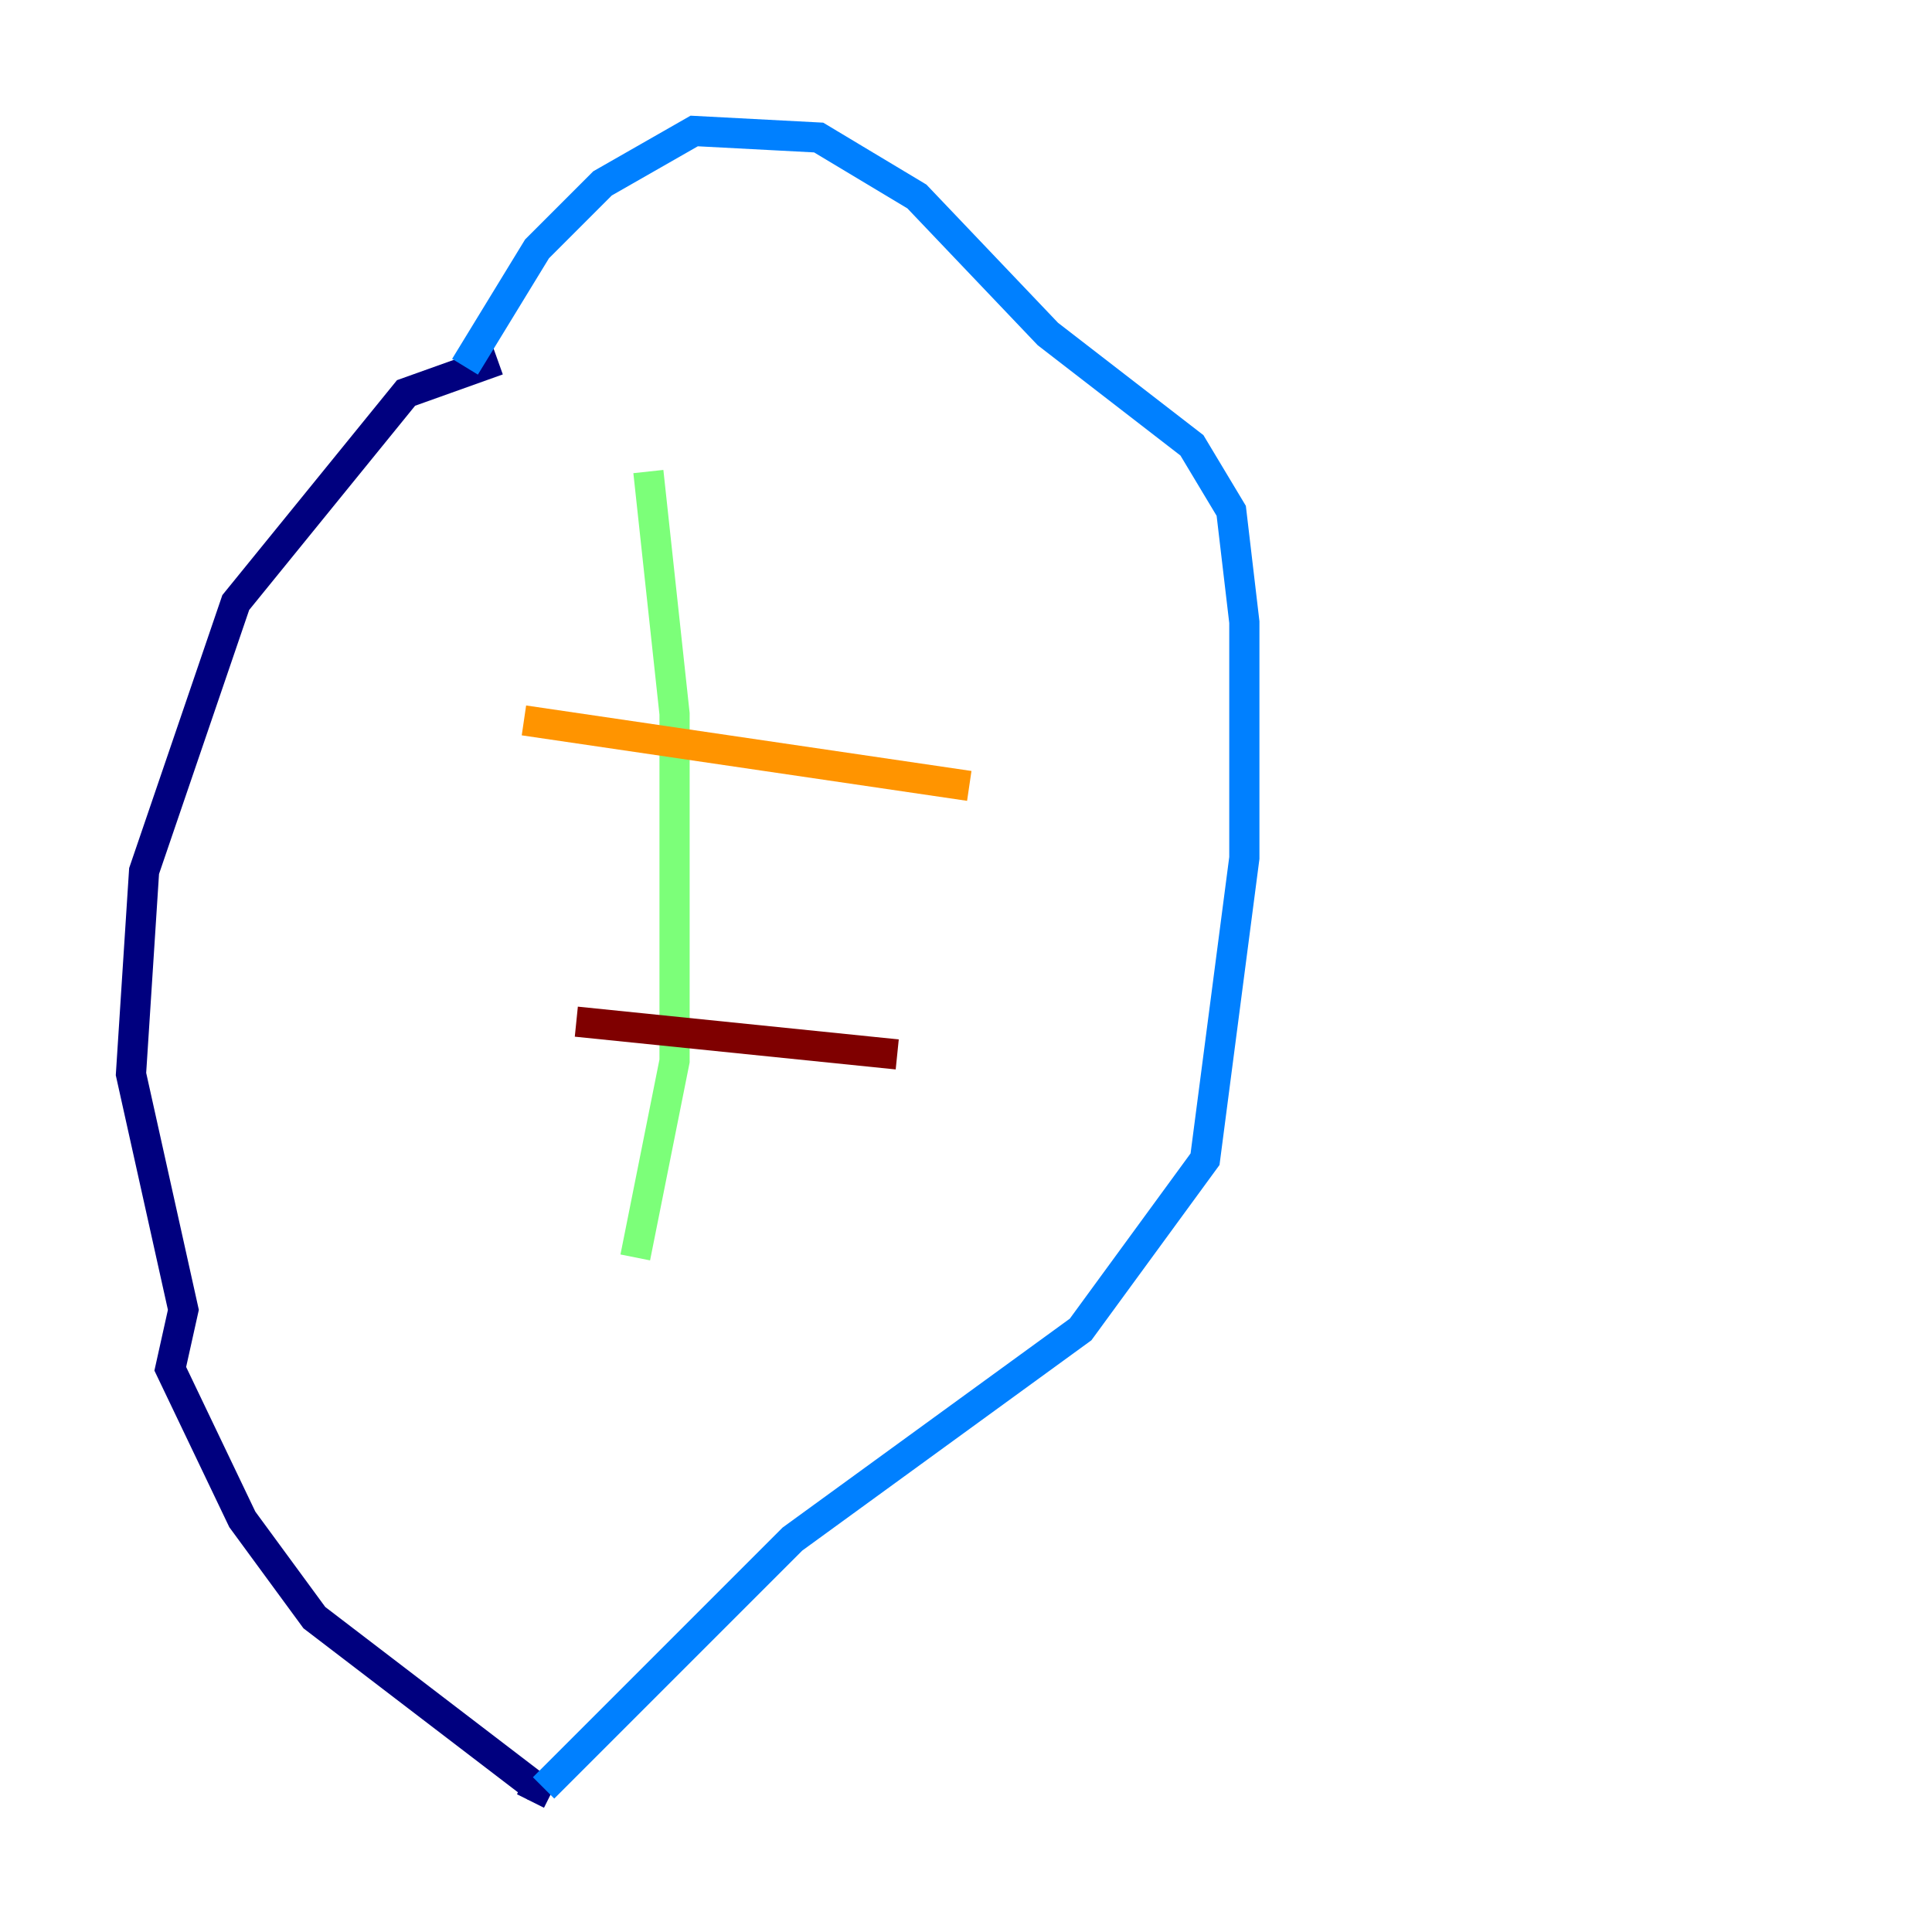 <?xml version="1.0" encoding="utf-8" ?>
<svg baseProfile="tiny" height="128" version="1.2" viewBox="0,0,128,128" width="128" xmlns="http://www.w3.org/2000/svg" xmlns:ev="http://www.w3.org/2001/xml-events" xmlns:xlink="http://www.w3.org/1999/xlink"><defs /><polyline fill="none" points="32.976,23.864 26.902,26.034 15.62,39.919 9.546,57.709 8.678,71.159 12.149,86.78 11.281,90.685 16.054,100.664 20.827,107.173 35.58,118.454 35.146,119.322" stroke="#00007f" stroke-width="2" /><polyline fill="none" points="36.014,118.454 52.502,101.966 71.593,88.081 79.837,76.8 82.441,56.841 82.441,41.22 81.573,33.844 78.969,29.505 69.424,22.129 60.746,13.017 54.237,9.112 45.993,8.678 39.919,12.149 35.58,16.488 30.807,24.298" stroke="#0080ff" stroke-width="2" /><polyline fill="none" points="42.956,31.241 44.691,47.295 44.691,70.291 42.088,83.308" stroke="#7cff79" stroke-width="2" /><polyline fill="none" points="34.712,47.729 64.217,52.068" stroke="#ff9400" stroke-width="2" /><polyline fill="none" points="38.183,67.688 59.444,69.858" stroke="#7f0000" stroke-width="2" /></svg>